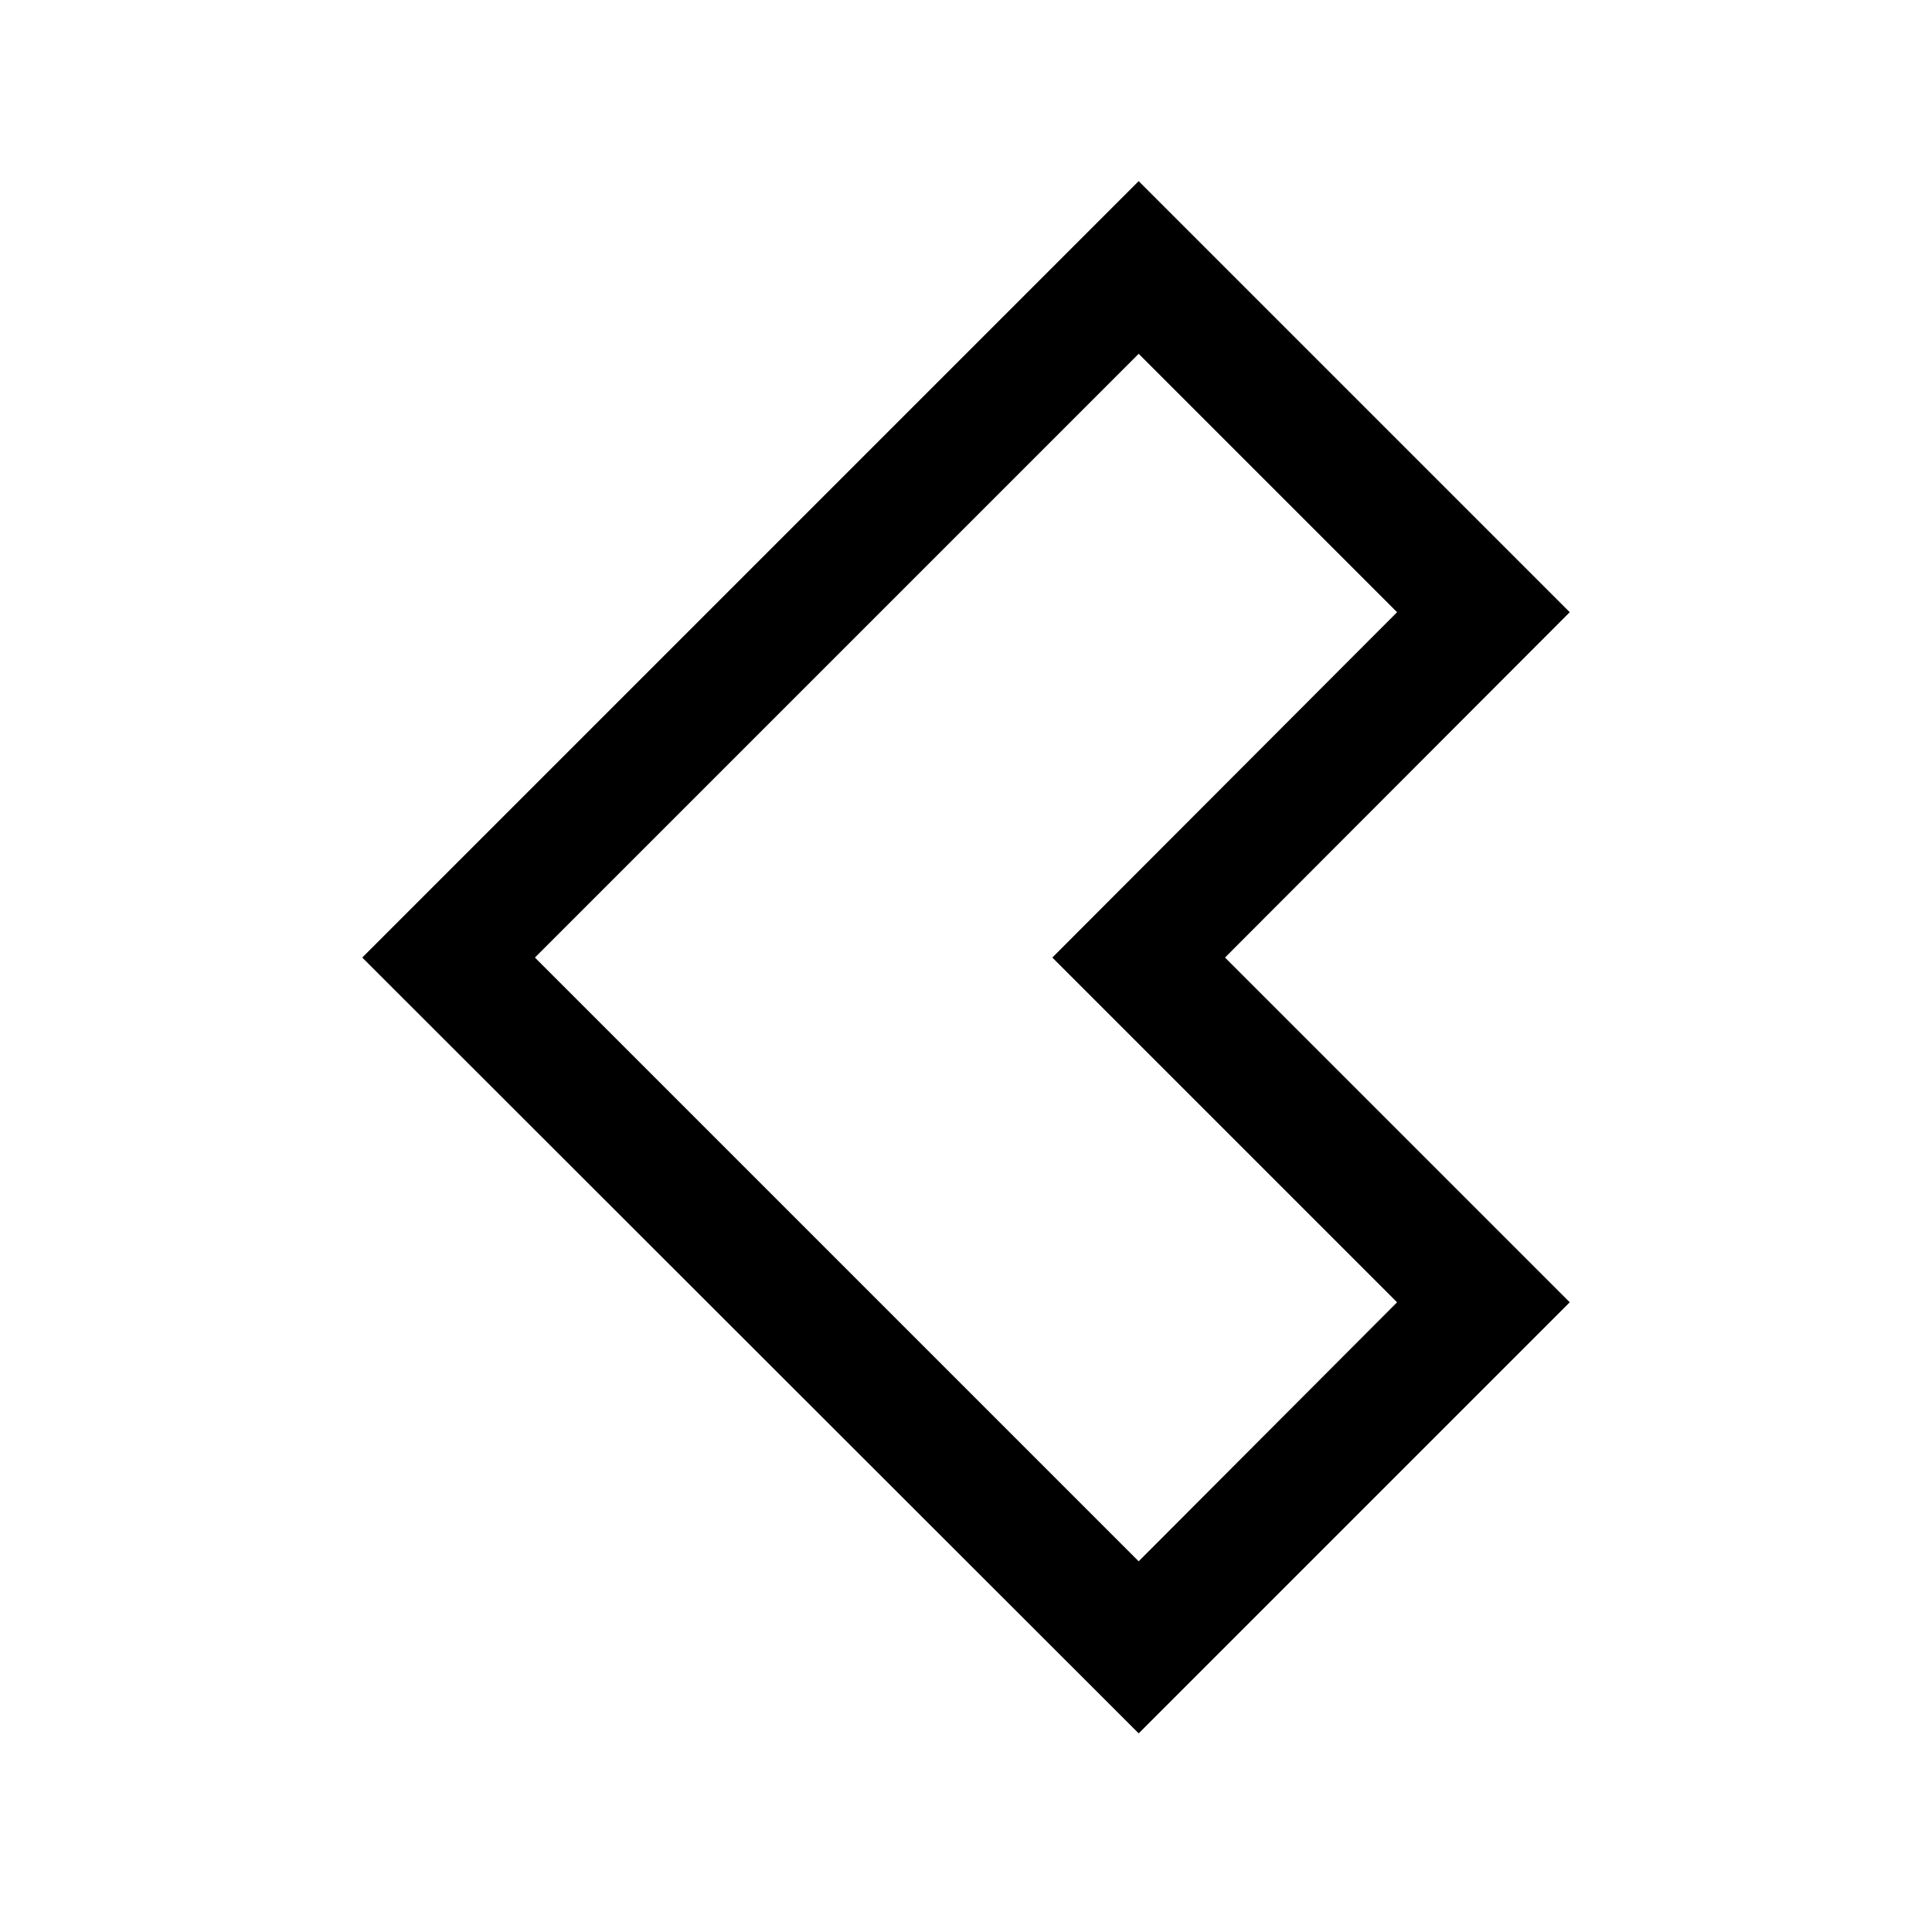 <svg xmlns="http://www.w3.org/2000/svg" viewBox="0 0 32 32"><path d="M8.86 15.86l10 10 4.28-4.29-5.71-5.71 5.71-5.72-4.28-4.28zM26 10.14l-5.71 5.72L26 21.57l-7.14 7.14L6 15.86 18.86 3z" fill-rule="evenodd"/></svg>